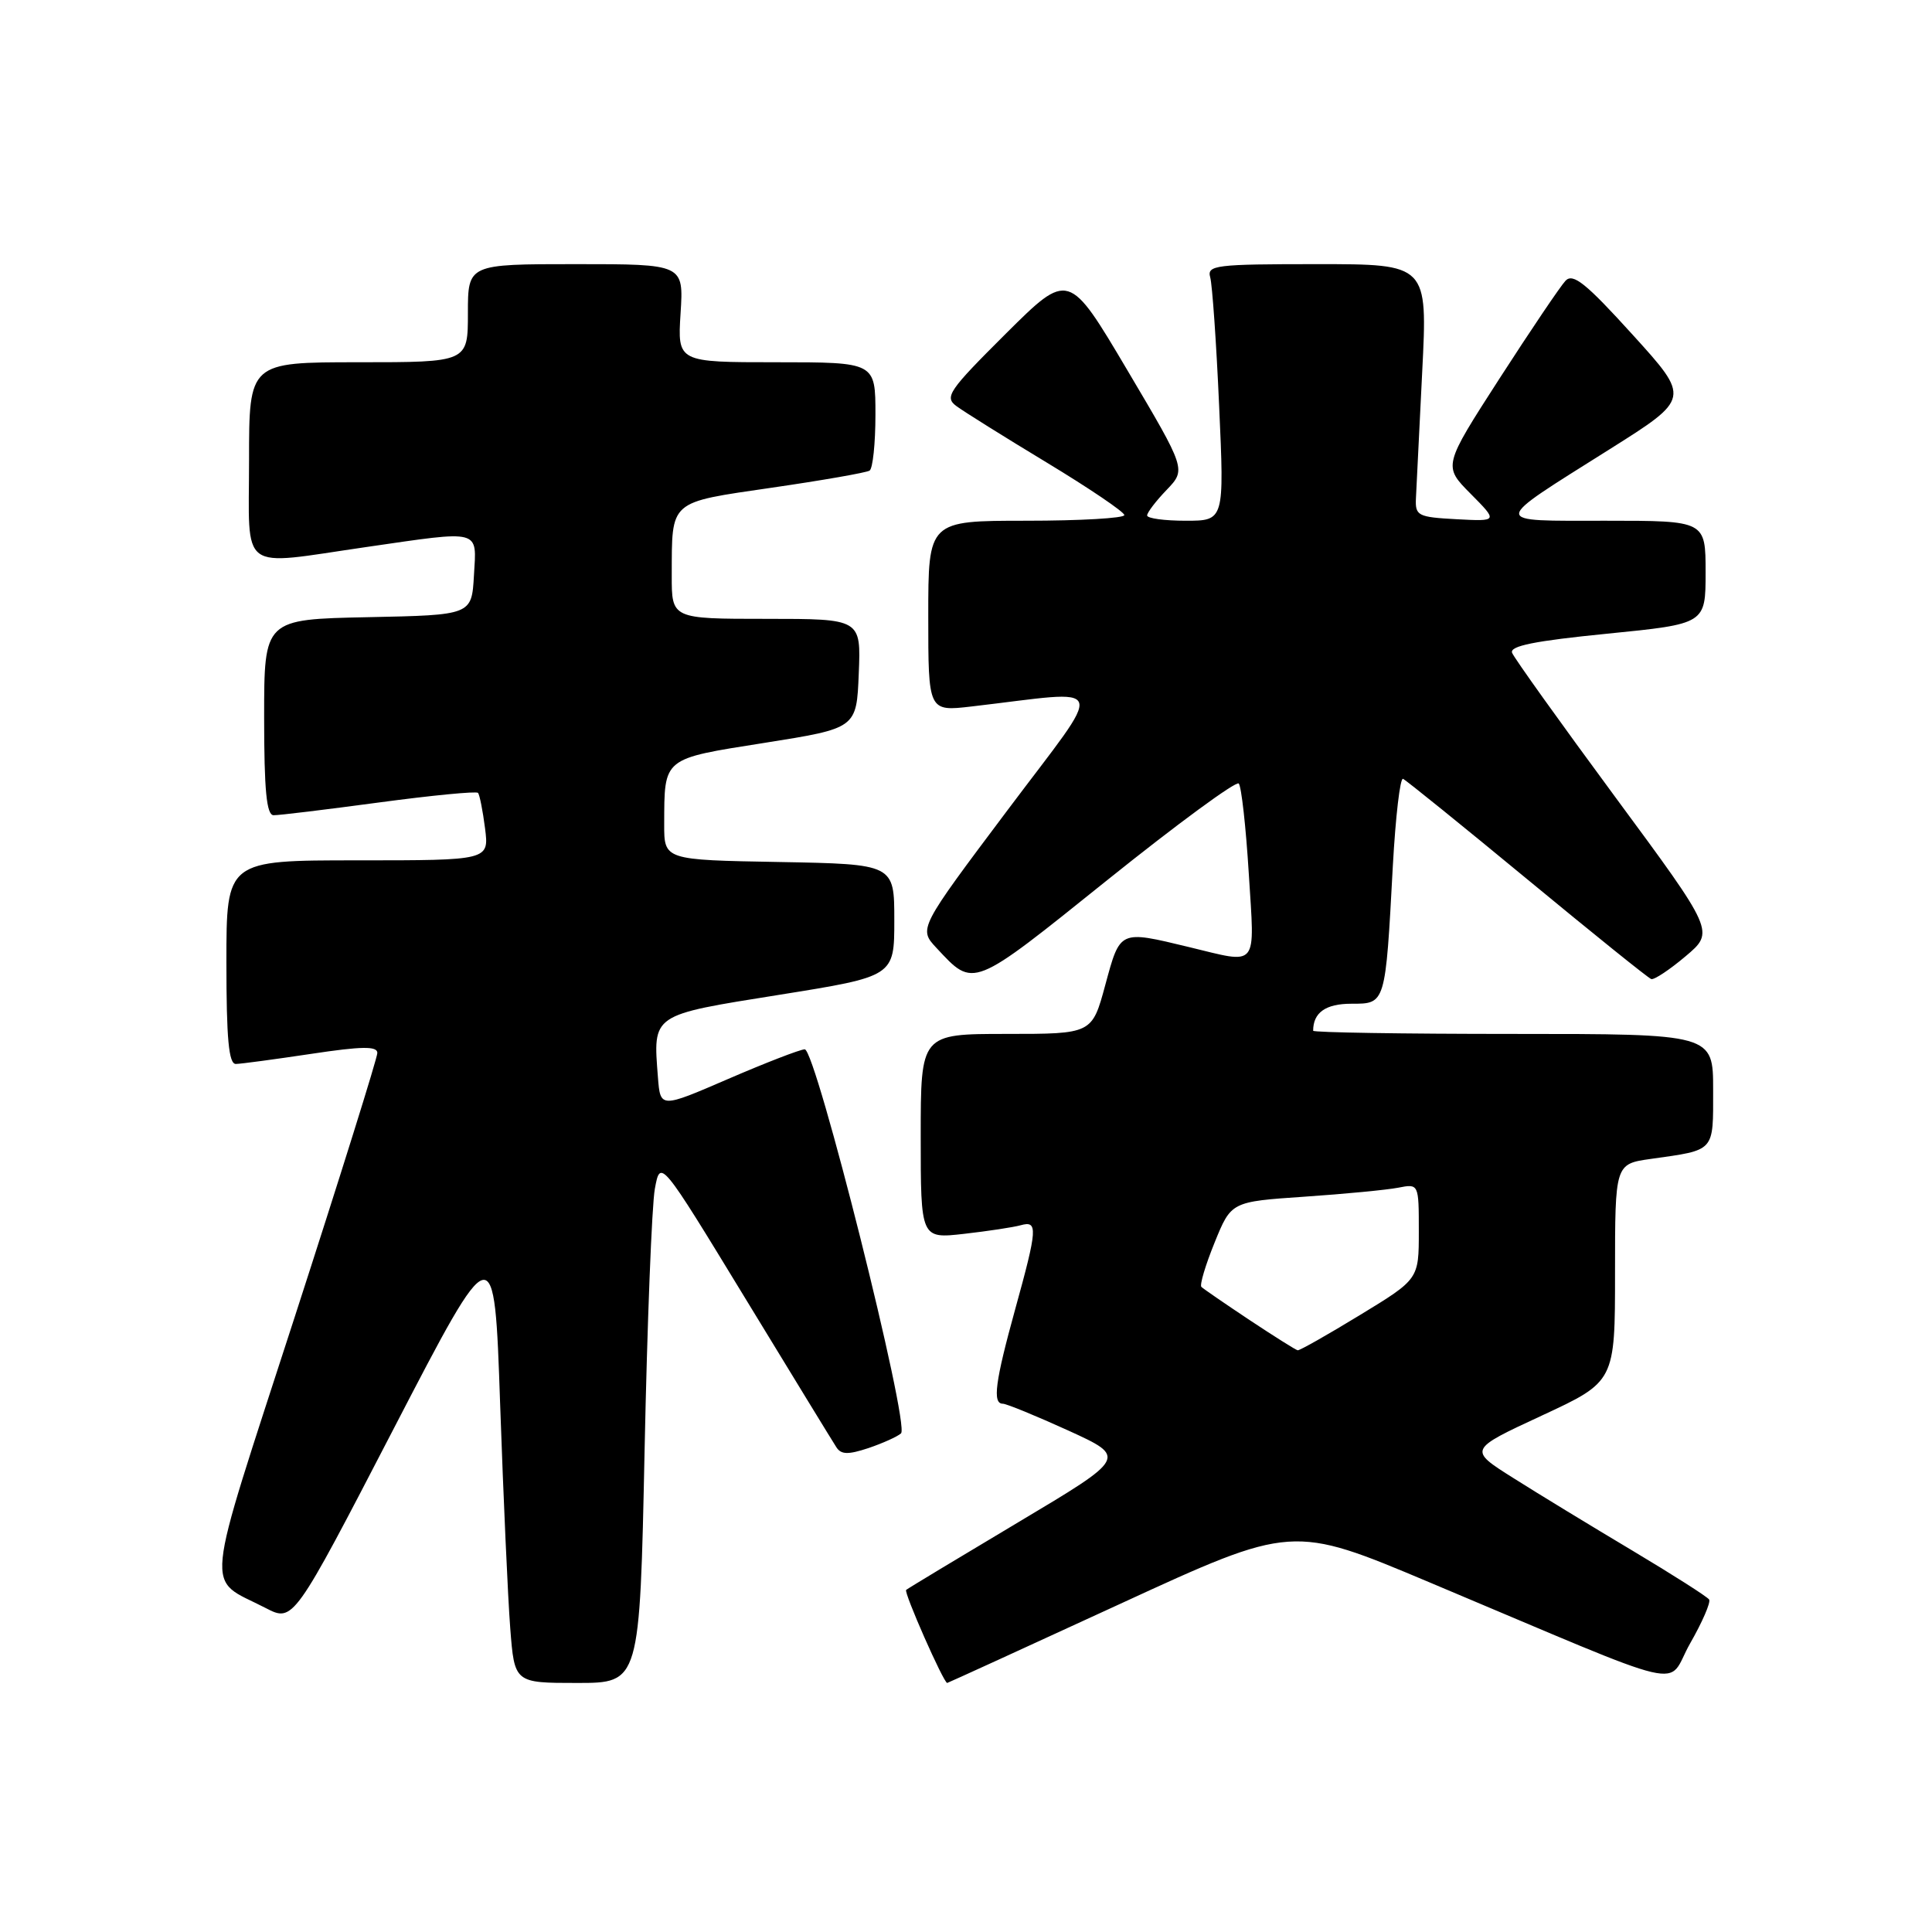 <?xml version="1.0" encoding="UTF-8" standalone="no"?>
<!DOCTYPE svg PUBLIC "-//W3C//DTD SVG 1.1//EN" "http://www.w3.org/Graphics/SVG/1.1/DTD/svg11.dtd" >
<svg xmlns="http://www.w3.org/2000/svg" xmlns:xlink="http://www.w3.org/1999/xlink" version="1.1" viewBox="0 0 256 256">
 <g >
 <path fill="currentColor"
d=" M 85.41 192.25 C 85.76 175.34 86.37 159.71 86.77 157.53 C 87.50 153.56 87.50 153.56 98.75 172.03 C 104.94 182.19 110.37 191.07 110.82 191.76 C 111.45 192.75 112.38 192.77 115.07 191.88 C 116.95 191.24 118.90 190.37 119.39 189.93 C 120.59 188.84 108.09 138.99 106.63 139.04 C 106.01 139.06 101.45 140.82 96.50 142.96 C 87.50 146.85 87.50 146.85 87.18 142.76 C 86.53 134.32 86.22 134.54 103.24 131.82 C 118.50 129.38 118.50 129.38 118.50 121.94 C 118.50 114.50 118.50 114.50 103.25 114.22 C 88.00 113.95 88.00 113.95 88.01 109.22 C 88.04 100.32 87.72 100.58 101.32 98.43 C 113.50 96.50 113.50 96.50 113.79 89.25 C 114.09 82.00 114.09 82.00 101.54 82.00 C 89.00 82.00 89.00 82.00 89.01 76.25 C 89.04 66.19 88.54 66.63 102.28 64.62 C 108.97 63.65 114.79 62.63 115.22 62.36 C 115.65 62.10 116.00 58.76 116.00 54.94 C 116.00 48.00 116.00 48.00 102.88 48.00 C 89.77 48.00 89.77 48.00 90.18 41.50 C 90.59 35.00 90.59 35.00 76.30 35.00 C 62.00 35.00 62.00 35.00 62.00 41.50 C 62.00 48.00 62.00 48.00 47.50 48.00 C 33.00 48.00 33.00 48.00 33.00 61.00 C 33.00 76.10 31.45 74.96 48.50 72.49 C 63.90 70.26 63.16 70.06 62.80 76.25 C 62.50 81.50 62.50 81.50 48.75 81.78 C 35.00 82.06 35.00 82.06 35.00 95.03 C 35.00 104.73 35.32 108.01 36.25 108.02 C 36.94 108.04 43.23 107.27 50.23 106.33 C 57.23 105.39 63.13 104.82 63.34 105.06 C 63.55 105.30 63.97 107.41 64.27 109.75 C 64.81 114.00 64.81 114.00 47.40 114.00 C 30.00 114.00 30.00 114.00 30.00 127.50 C 30.00 137.64 30.31 140.99 31.25 140.98 C 31.94 140.97 36.44 140.36 41.25 139.64 C 47.95 138.63 50.00 138.60 50.00 139.52 C 50.00 140.17 45.06 155.96 39.02 174.60 C 26.80 212.35 27.14 208.90 35.18 213.06 C 38.87 214.97 38.87 214.97 52.18 189.28 C 65.50 163.59 65.50 163.59 66.27 186.04 C 66.70 198.39 67.30 211.76 67.61 215.75 C 68.17 223.00 68.17 223.00 76.47 223.00 C 84.77 223.00 84.77 223.00 85.41 192.25 Z  M 148.45 212.51 C 171.24 202.02 171.24 202.02 189.37 209.65 C 225.10 224.68 220.60 223.63 223.95 217.76 C 225.57 214.93 226.70 212.32 226.47 211.95 C 226.24 211.58 221.65 208.66 216.28 205.45 C 210.90 202.24 203.81 197.93 200.53 195.85 C 194.56 192.09 194.56 192.09 204.28 187.58 C 214.00 183.07 214.00 183.07 214.00 168.65 C 214.00 154.23 214.00 154.23 218.75 153.56 C 227.32 152.35 227.00 152.70 227.00 144.43 C 227.00 137.00 227.00 137.00 200.50 137.00 C 185.93 137.00 174.00 136.81 174.00 136.58 C 174.00 134.17 175.66 133.00 179.06 133.00 C 183.61 133.00 183.57 133.16 184.56 114.70 C 184.92 108.21 185.52 103.04 185.91 103.20 C 186.30 103.37 193.70 109.35 202.36 116.50 C 211.02 123.65 218.41 129.61 218.80 129.73 C 219.18 129.86 221.23 128.50 223.35 126.71 C 227.20 123.46 227.20 123.46 214.02 105.60 C 206.77 95.77 200.62 87.18 200.36 86.50 C 200.01 85.59 203.38 84.92 212.94 83.97 C 226.00 82.67 226.00 82.67 226.00 75.84 C 226.00 69.00 226.00 69.00 212.79 69.00 C 197.40 69.00 197.37 69.55 213.25 59.55 C 223.99 52.79 223.99 52.79 216.33 44.35 C 210.15 37.53 208.43 36.15 207.44 37.20 C 206.76 37.92 202.84 43.73 198.71 50.13 C 191.22 61.75 191.22 61.75 194.86 65.42 C 198.50 69.09 198.50 69.09 193.00 68.80 C 187.84 68.52 187.51 68.34 187.62 66.00 C 187.68 64.62 188.06 57.09 188.45 49.25 C 189.17 35.00 189.17 35.00 174.52 35.00 C 161.04 35.00 159.91 35.14 160.36 36.75 C 160.63 37.71 161.17 45.36 161.54 53.75 C 162.23 69.00 162.23 69.00 157.11 69.00 C 154.30 69.00 152.00 68.69 152.00 68.30 C 152.00 67.92 153.16 66.39 154.59 64.91 C 157.17 62.21 157.17 62.21 149.39 49.07 C 141.61 35.93 141.61 35.93 133.28 44.21 C 125.69 51.77 125.11 52.61 126.73 53.81 C 127.70 54.53 133.10 57.91 138.73 61.31 C 144.35 64.71 148.97 67.84 148.98 68.25 C 148.99 68.66 143.15 69.00 136.00 69.00 C 123.00 69.00 123.00 69.00 123.00 81.64 C 123.00 94.28 123.00 94.28 128.75 93.61 C 147.22 91.47 146.66 89.82 133.48 107.38 C 121.71 123.06 121.71 123.06 124.10 125.62 C 129.08 130.95 128.67 131.11 146.74 116.60 C 155.96 109.20 163.79 103.45 164.14 103.82 C 164.49 104.19 165.09 109.56 165.47 115.75 C 166.26 128.48 166.87 127.74 157.50 125.48 C 148.30 123.26 148.44 123.20 146.46 130.50 C 144.70 137.00 144.70 137.00 133.35 137.00 C 122.00 137.00 122.00 137.00 122.00 150.57 C 122.00 164.14 122.00 164.14 127.75 163.49 C 130.91 163.13 134.29 162.62 135.25 162.35 C 137.55 161.71 137.48 162.77 134.51 173.51 C 131.86 183.11 131.48 186.00 132.88 186.00 C 133.36 186.00 137.26 187.60 141.55 189.55 C 149.34 193.11 149.34 193.11 134.92 201.71 C 126.99 206.44 120.31 210.47 120.07 210.67 C 119.72 210.96 125.03 223.00 125.51 223.00 C 125.59 223.00 135.92 218.28 148.45 212.51 Z  M 165.57 174.91 C 162.31 172.74 159.44 170.77 159.19 170.52 C 158.94 170.27 159.73 167.63 160.94 164.65 C 163.14 159.23 163.14 159.23 172.82 158.57 C 178.14 158.21 183.74 157.67 185.25 157.38 C 188.00 156.84 188.00 156.84 188.00 163.17 C 188.00 169.50 188.00 169.50 180.20 174.25 C 175.92 176.86 172.20 178.97 171.95 178.92 C 171.70 178.88 168.83 177.07 165.57 174.91 Z "/>
</g>
</svg>